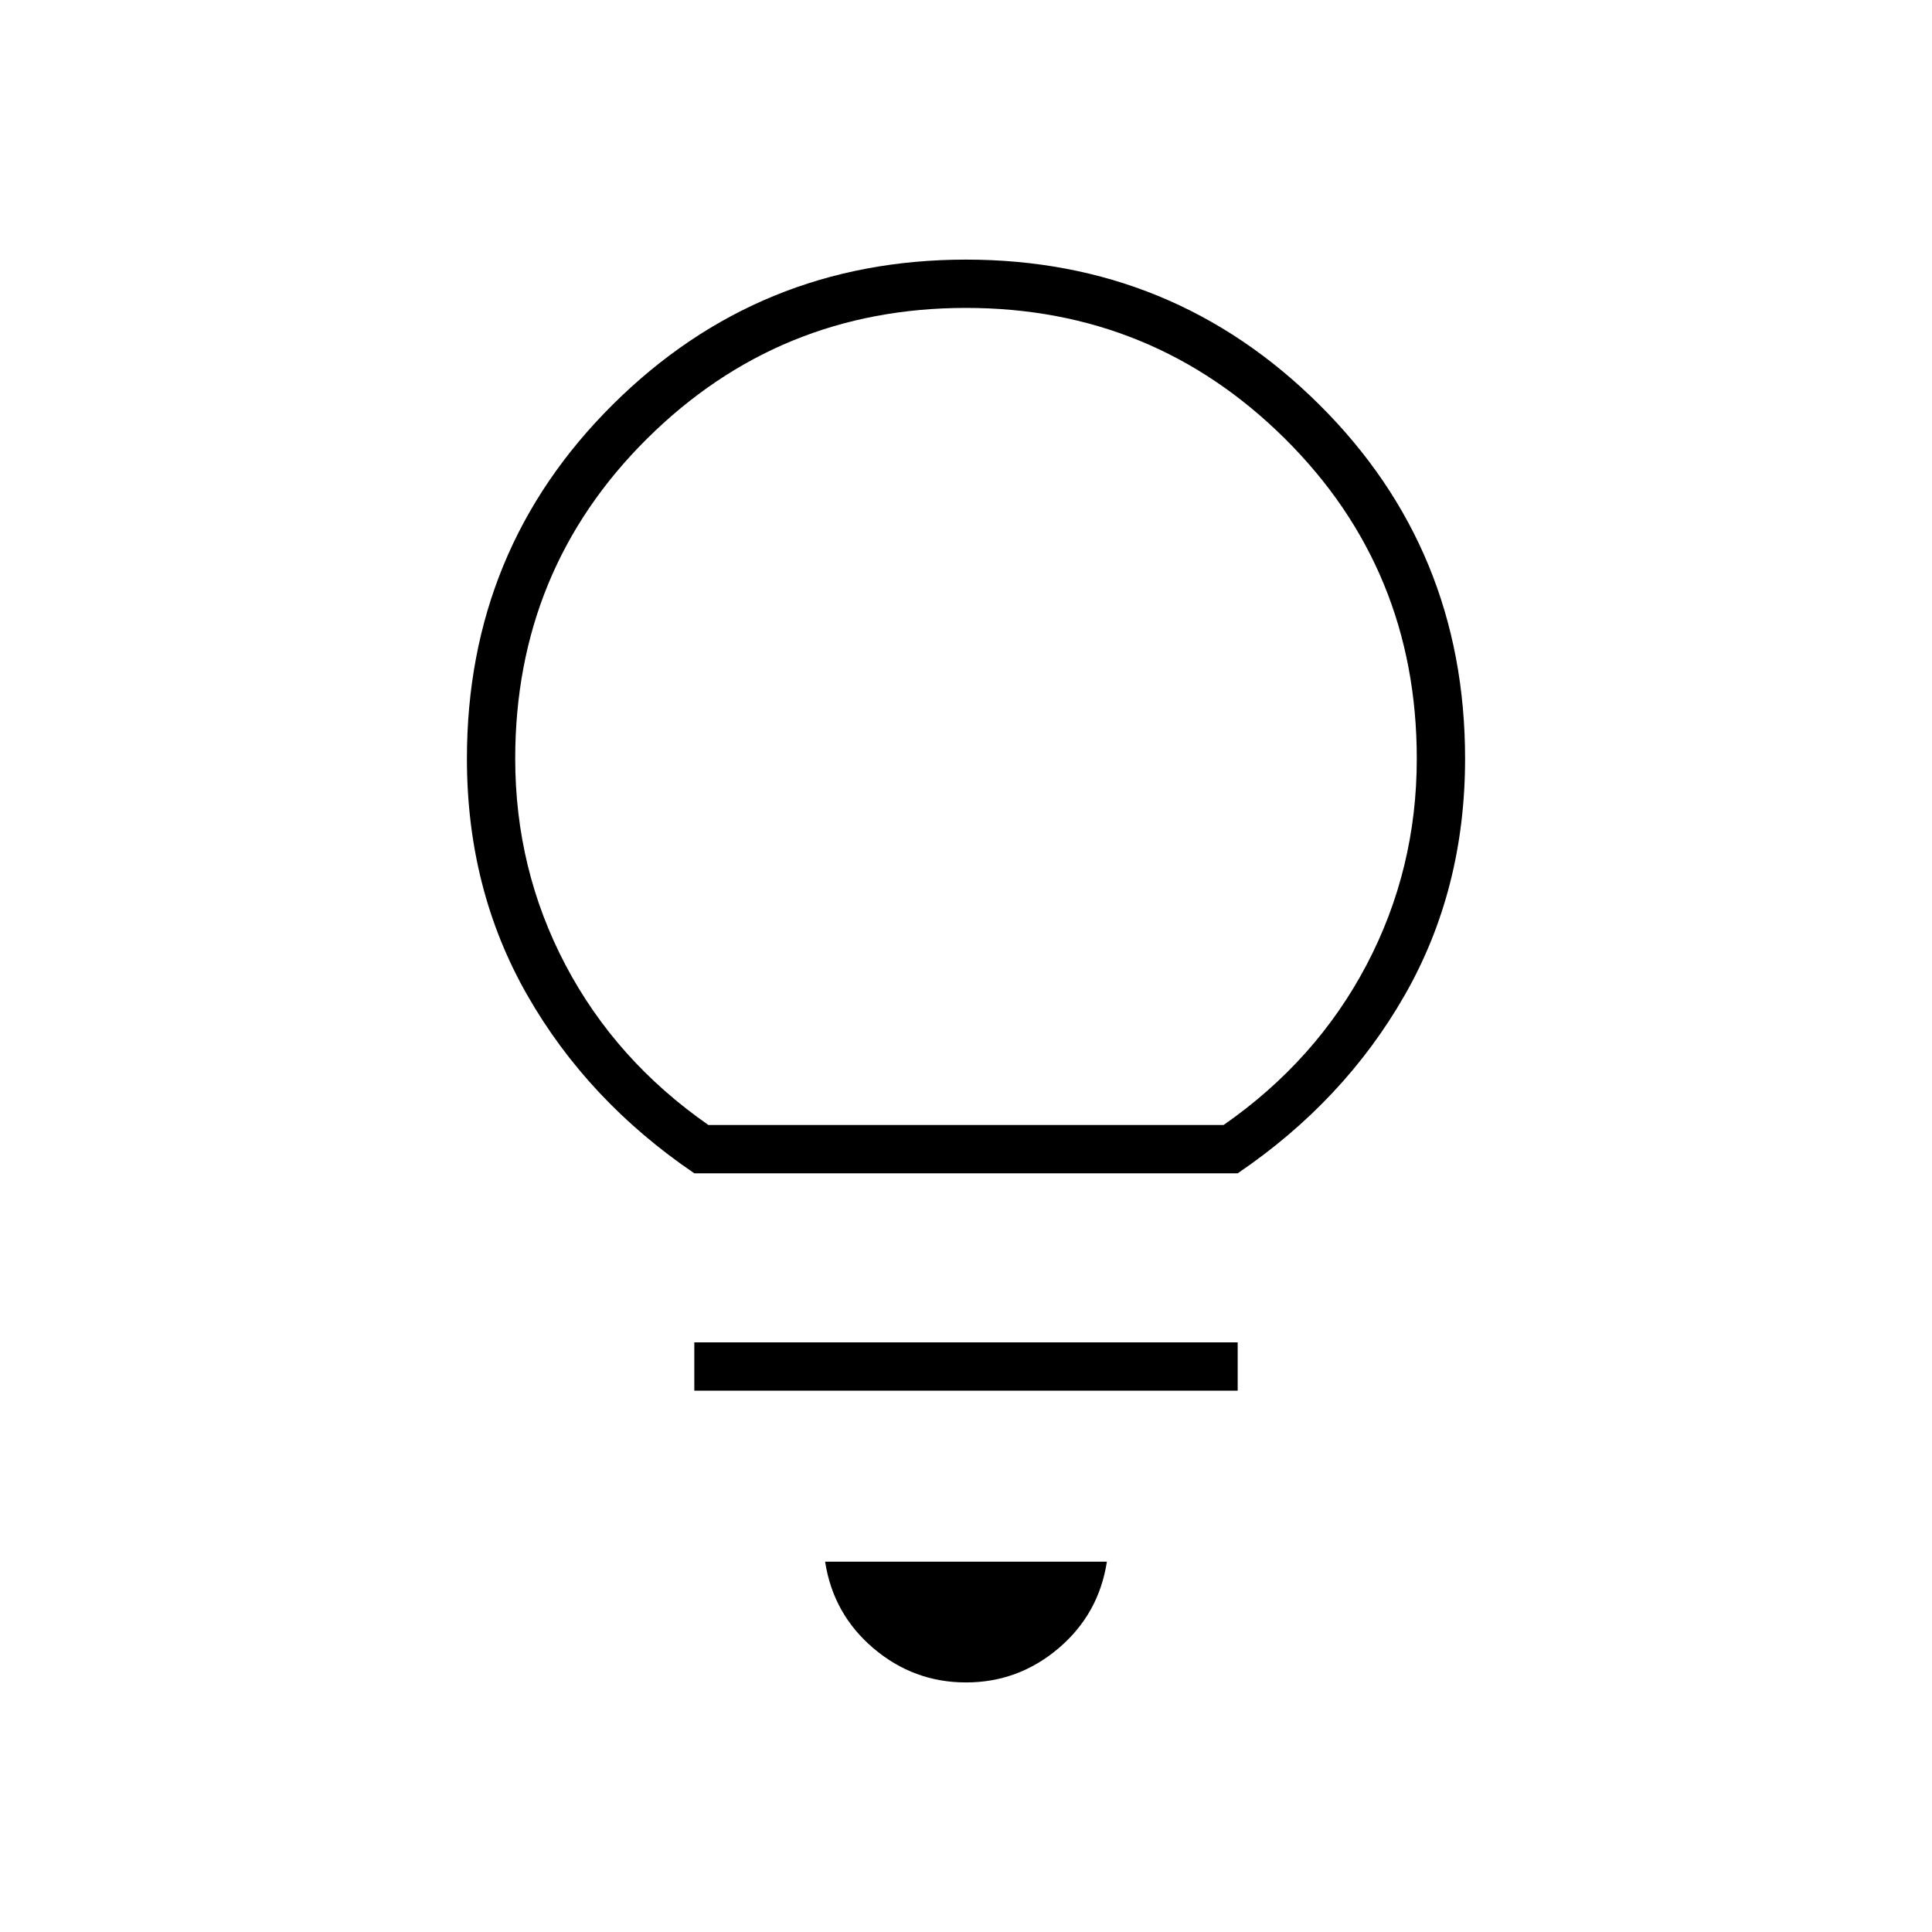 <svg xmlns="http://www.w3.org/2000/svg" height="40" width="40"><path d="M20 34.833Q18.917 34.833 18.083 34.125Q17.25 33.417 17.083 32.333H22.917Q22.75 33.417 21.917 34.125Q21.083 34.833 20 34.833ZM14.375 28.792V27.792H25.625V28.792ZM14.375 24.292Q12.167 22.792 10.917 20.604Q9.667 18.417 9.667 15.708Q9.667 11.375 12.688 8.375Q15.708 5.375 20 5.375Q24.292 5.375 27.312 8.375Q30.333 11.375 30.333 15.708Q30.333 18.417 29.083 20.604Q27.833 22.792 25.625 24.292ZM14.667 23.292H25.333Q27.25 21.958 28.292 19.979Q29.333 18 29.333 15.708Q29.333 11.792 26.604 9.083Q23.875 6.375 20 6.375Q16.125 6.375 13.396 9.083Q10.667 11.792 10.667 15.708Q10.667 18 11.708 19.979Q12.75 21.958 14.667 23.292ZM20 23.292Q20 23.292 20 23.292Q20 23.292 20 23.292Q20 23.292 20 23.292Q20 23.292 20 23.292Q20 23.292 20 23.292Q20 23.292 20 23.292Q20 23.292 20 23.292Q20 23.292 20 23.292Z"/></svg>